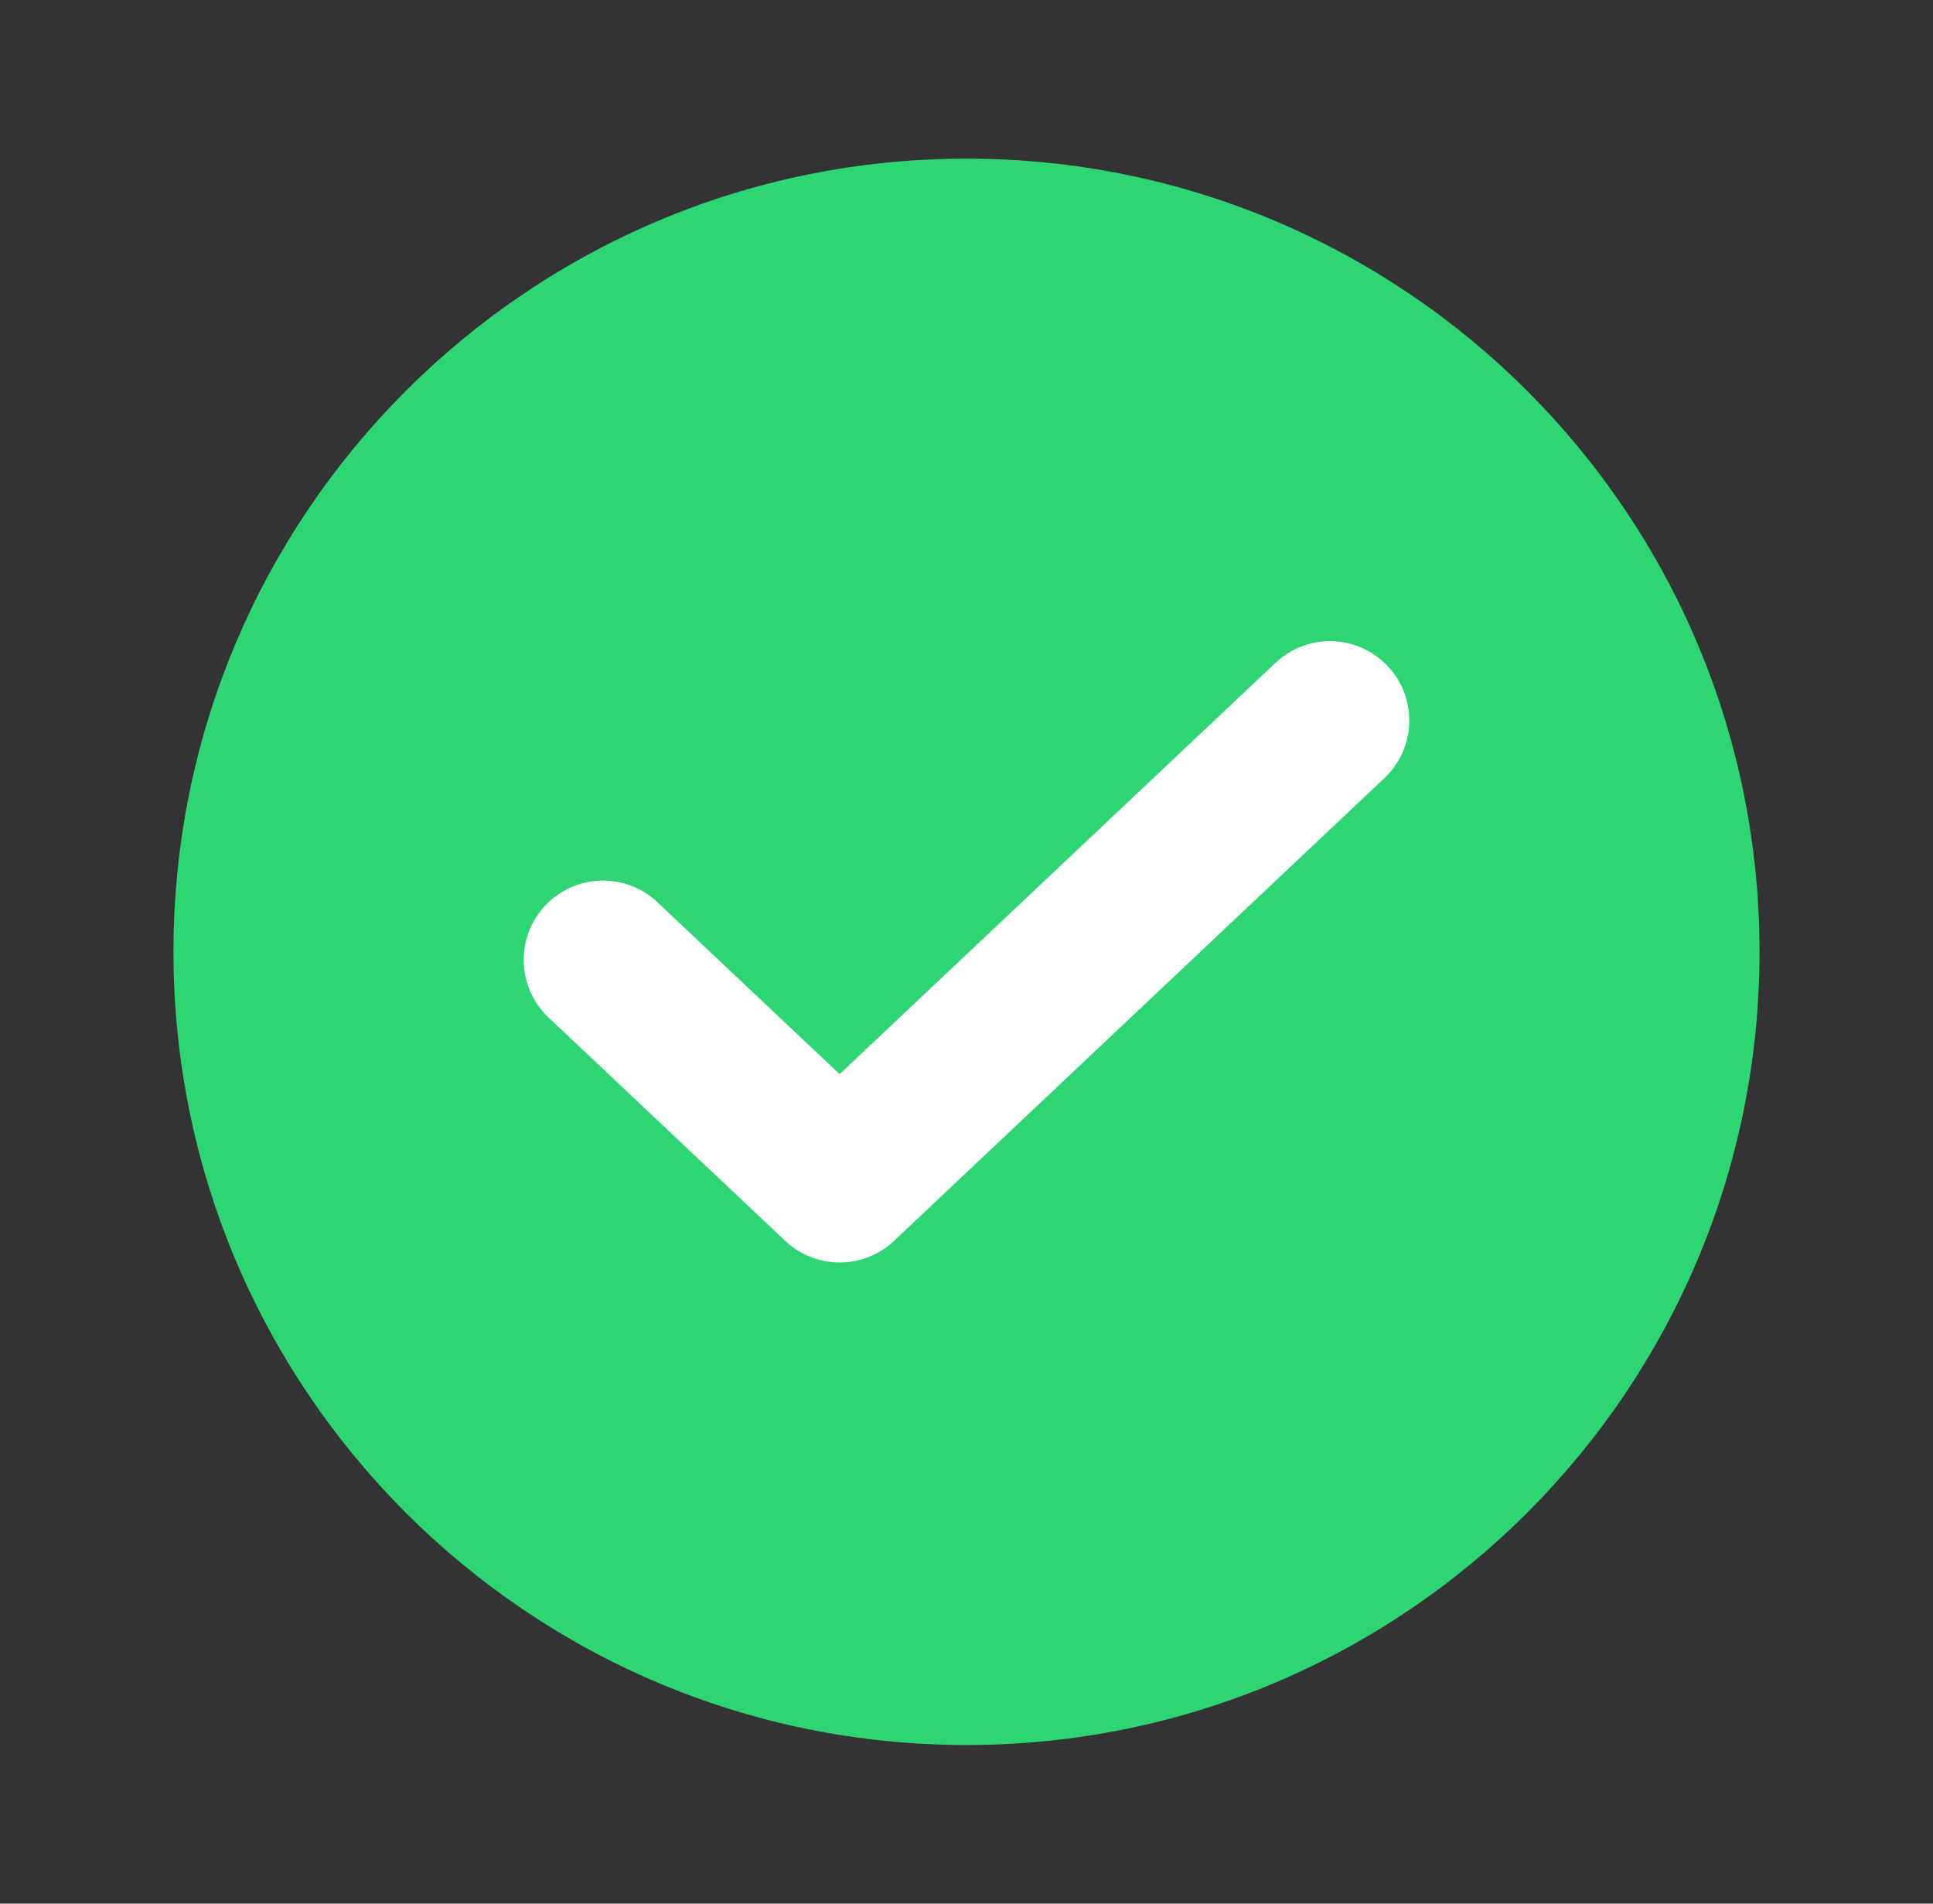 <svg width="65" height="64" viewBox="0 0 65 64" fill="none" xmlns="http://www.w3.org/2000/svg">
<rect x="0" y="0" width="65" height="64" fill="#333333" stroke="none"/>
<path fill-rule="evenodd" clip-rule="evenodd" d="M32.5 58.667C47.228 58.667 59.167 46.728 59.167 32C59.167 17.272 47.228 5.333 32.5 5.333C17.773 5.333 5.833 17.272 5.833 32C5.833 46.728 17.773 58.667 32.5 58.667Z" fill="#2ED573"/>
<path d="M20.277 32.271L28.234 39.778L44.722 24.222" stroke="white" stroke-width="5.333" stroke-linecap="round" stroke-linejoin="round"/>
</svg>
